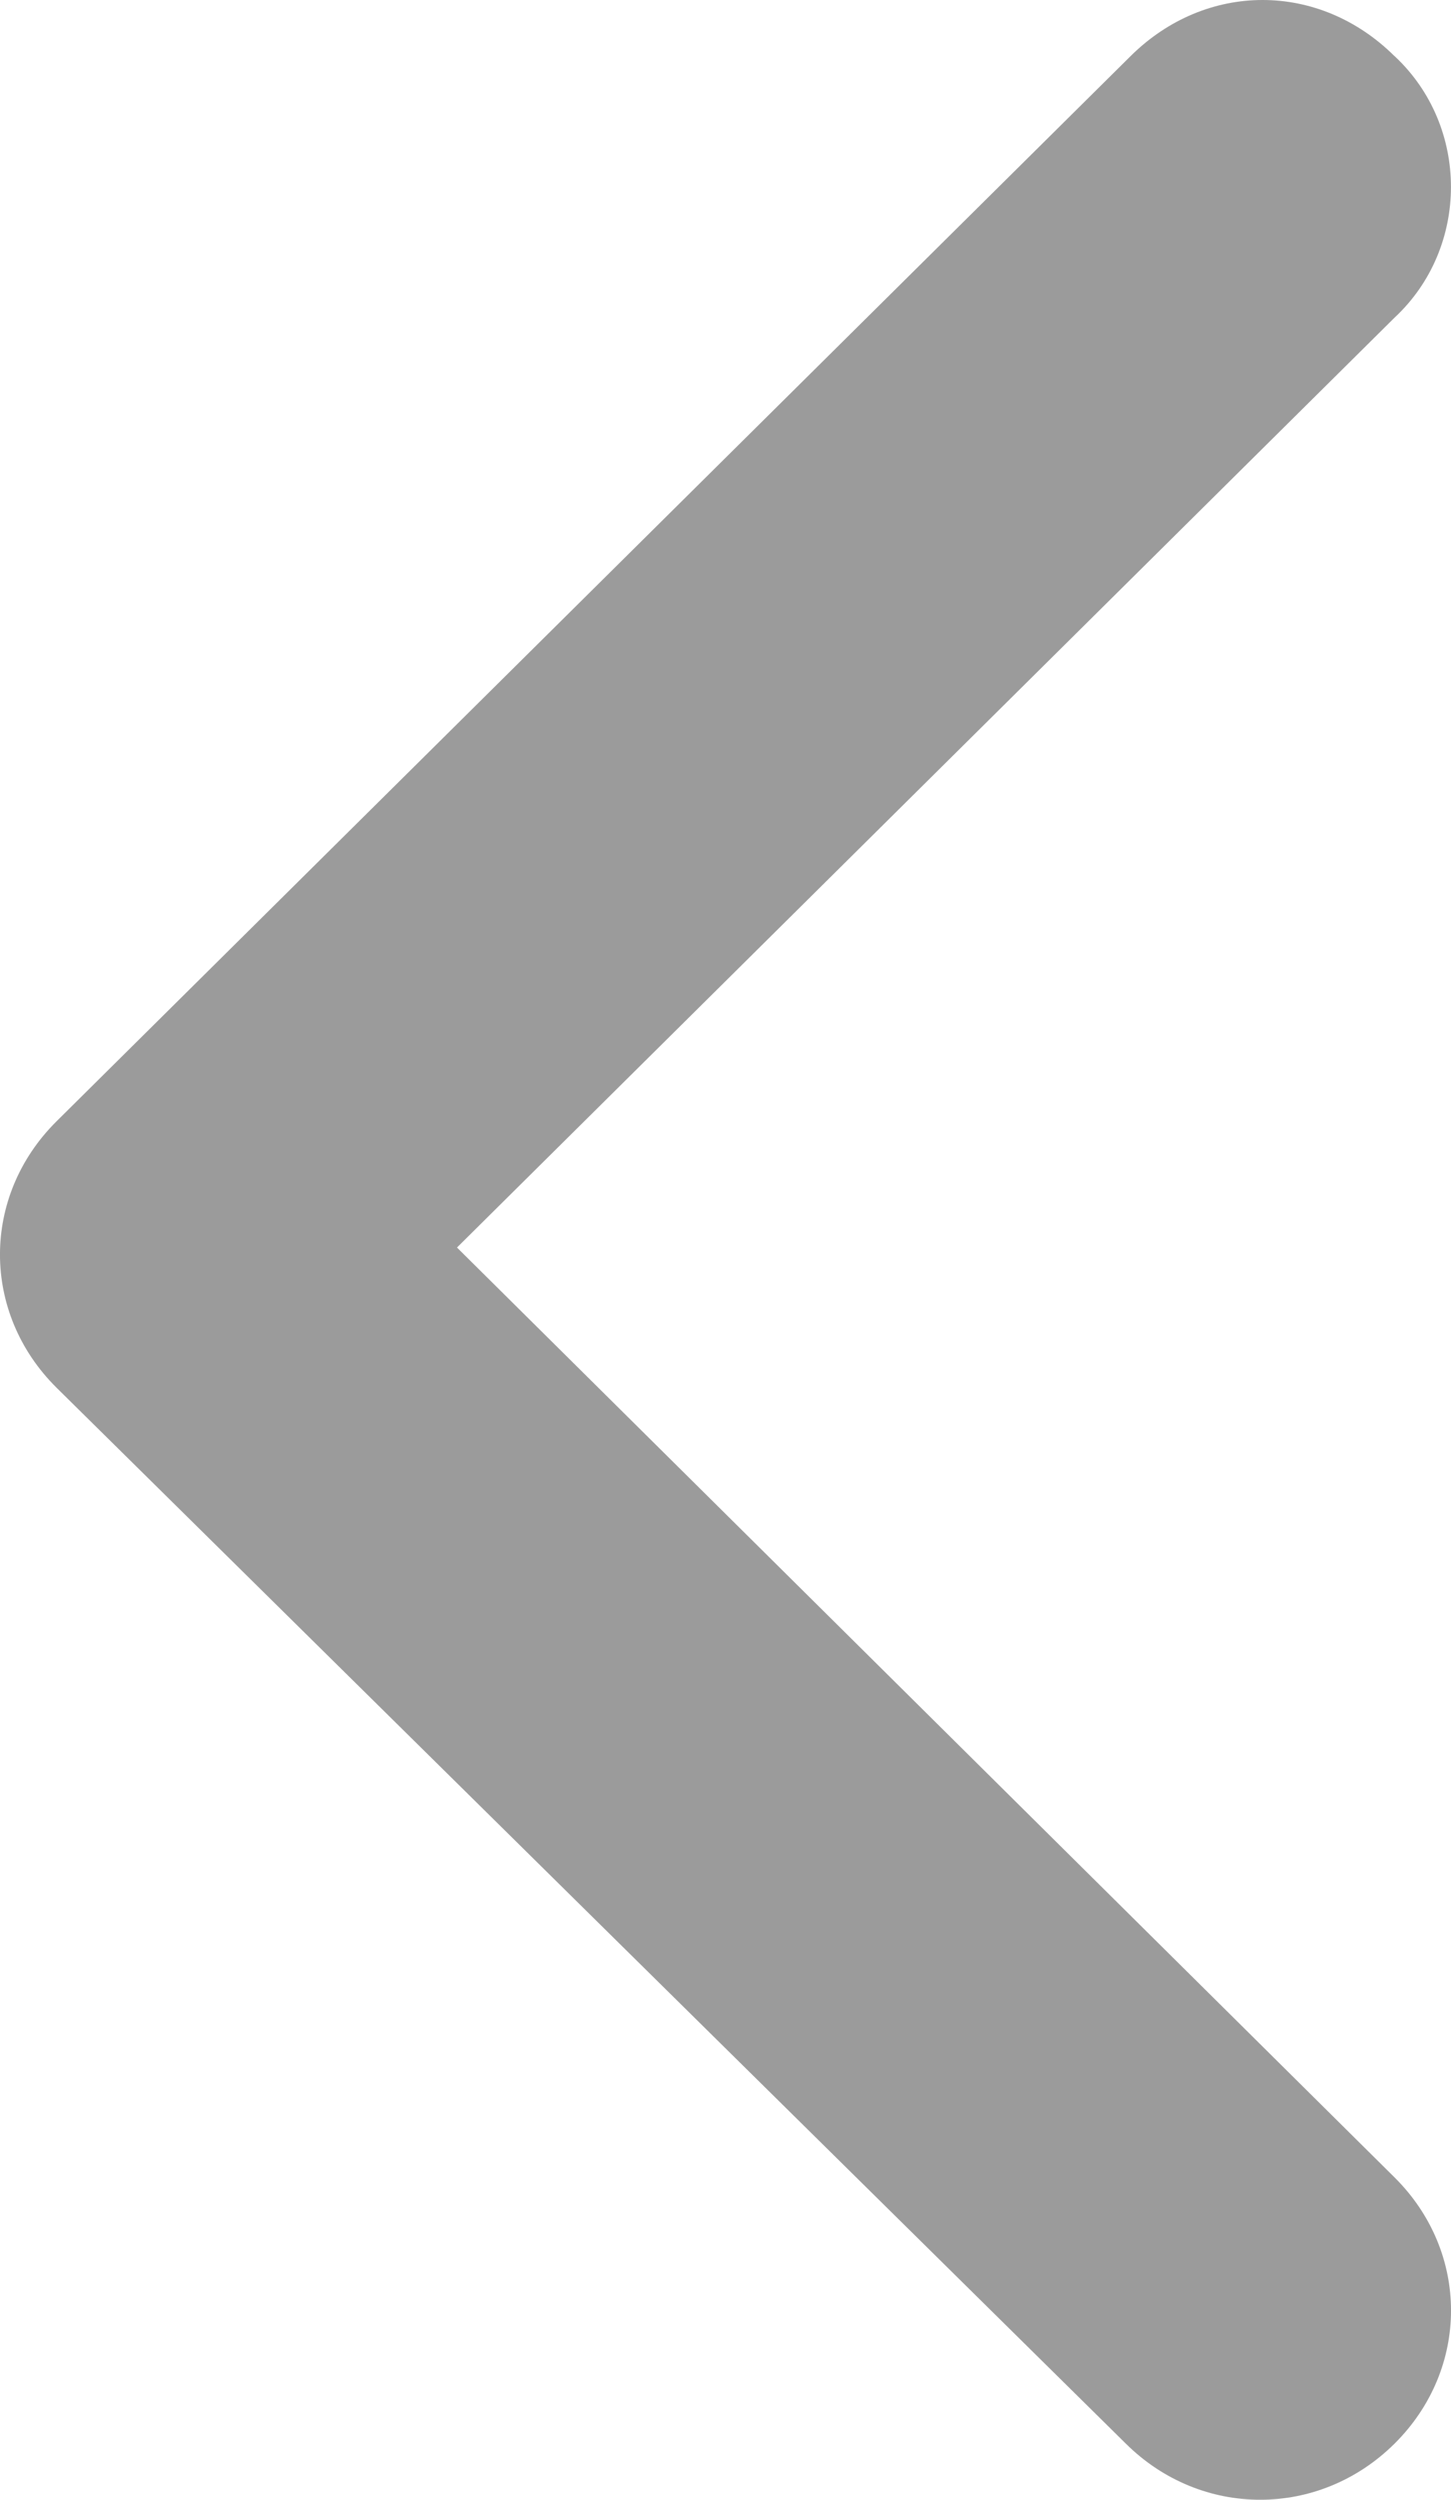 <svg width="18" height="31" viewBox="0 0 18 31" fill="none" xmlns="http://www.w3.org/2000/svg">
<path d="M17.298 0.695C16.831 0.232 16.247 -1.53277e-07 15.662 -2.04385e-07C15.078 -2.5549e-07 14.493 0.232 14.026 0.695L0.701 13.906C-0.234 14.834 -0.234 16.282 0.701 17.209L13.967 30.305C14.902 31.232 16.363 31.232 17.299 30.305C18.234 29.377 18.234 27.929 17.299 27.002L5.669 15.471L17.299 3.94C18.233 3.071 18.233 1.565 17.299 0.695L17.298 0.695Z" fill="#9B9B9B"/>
</svg>
